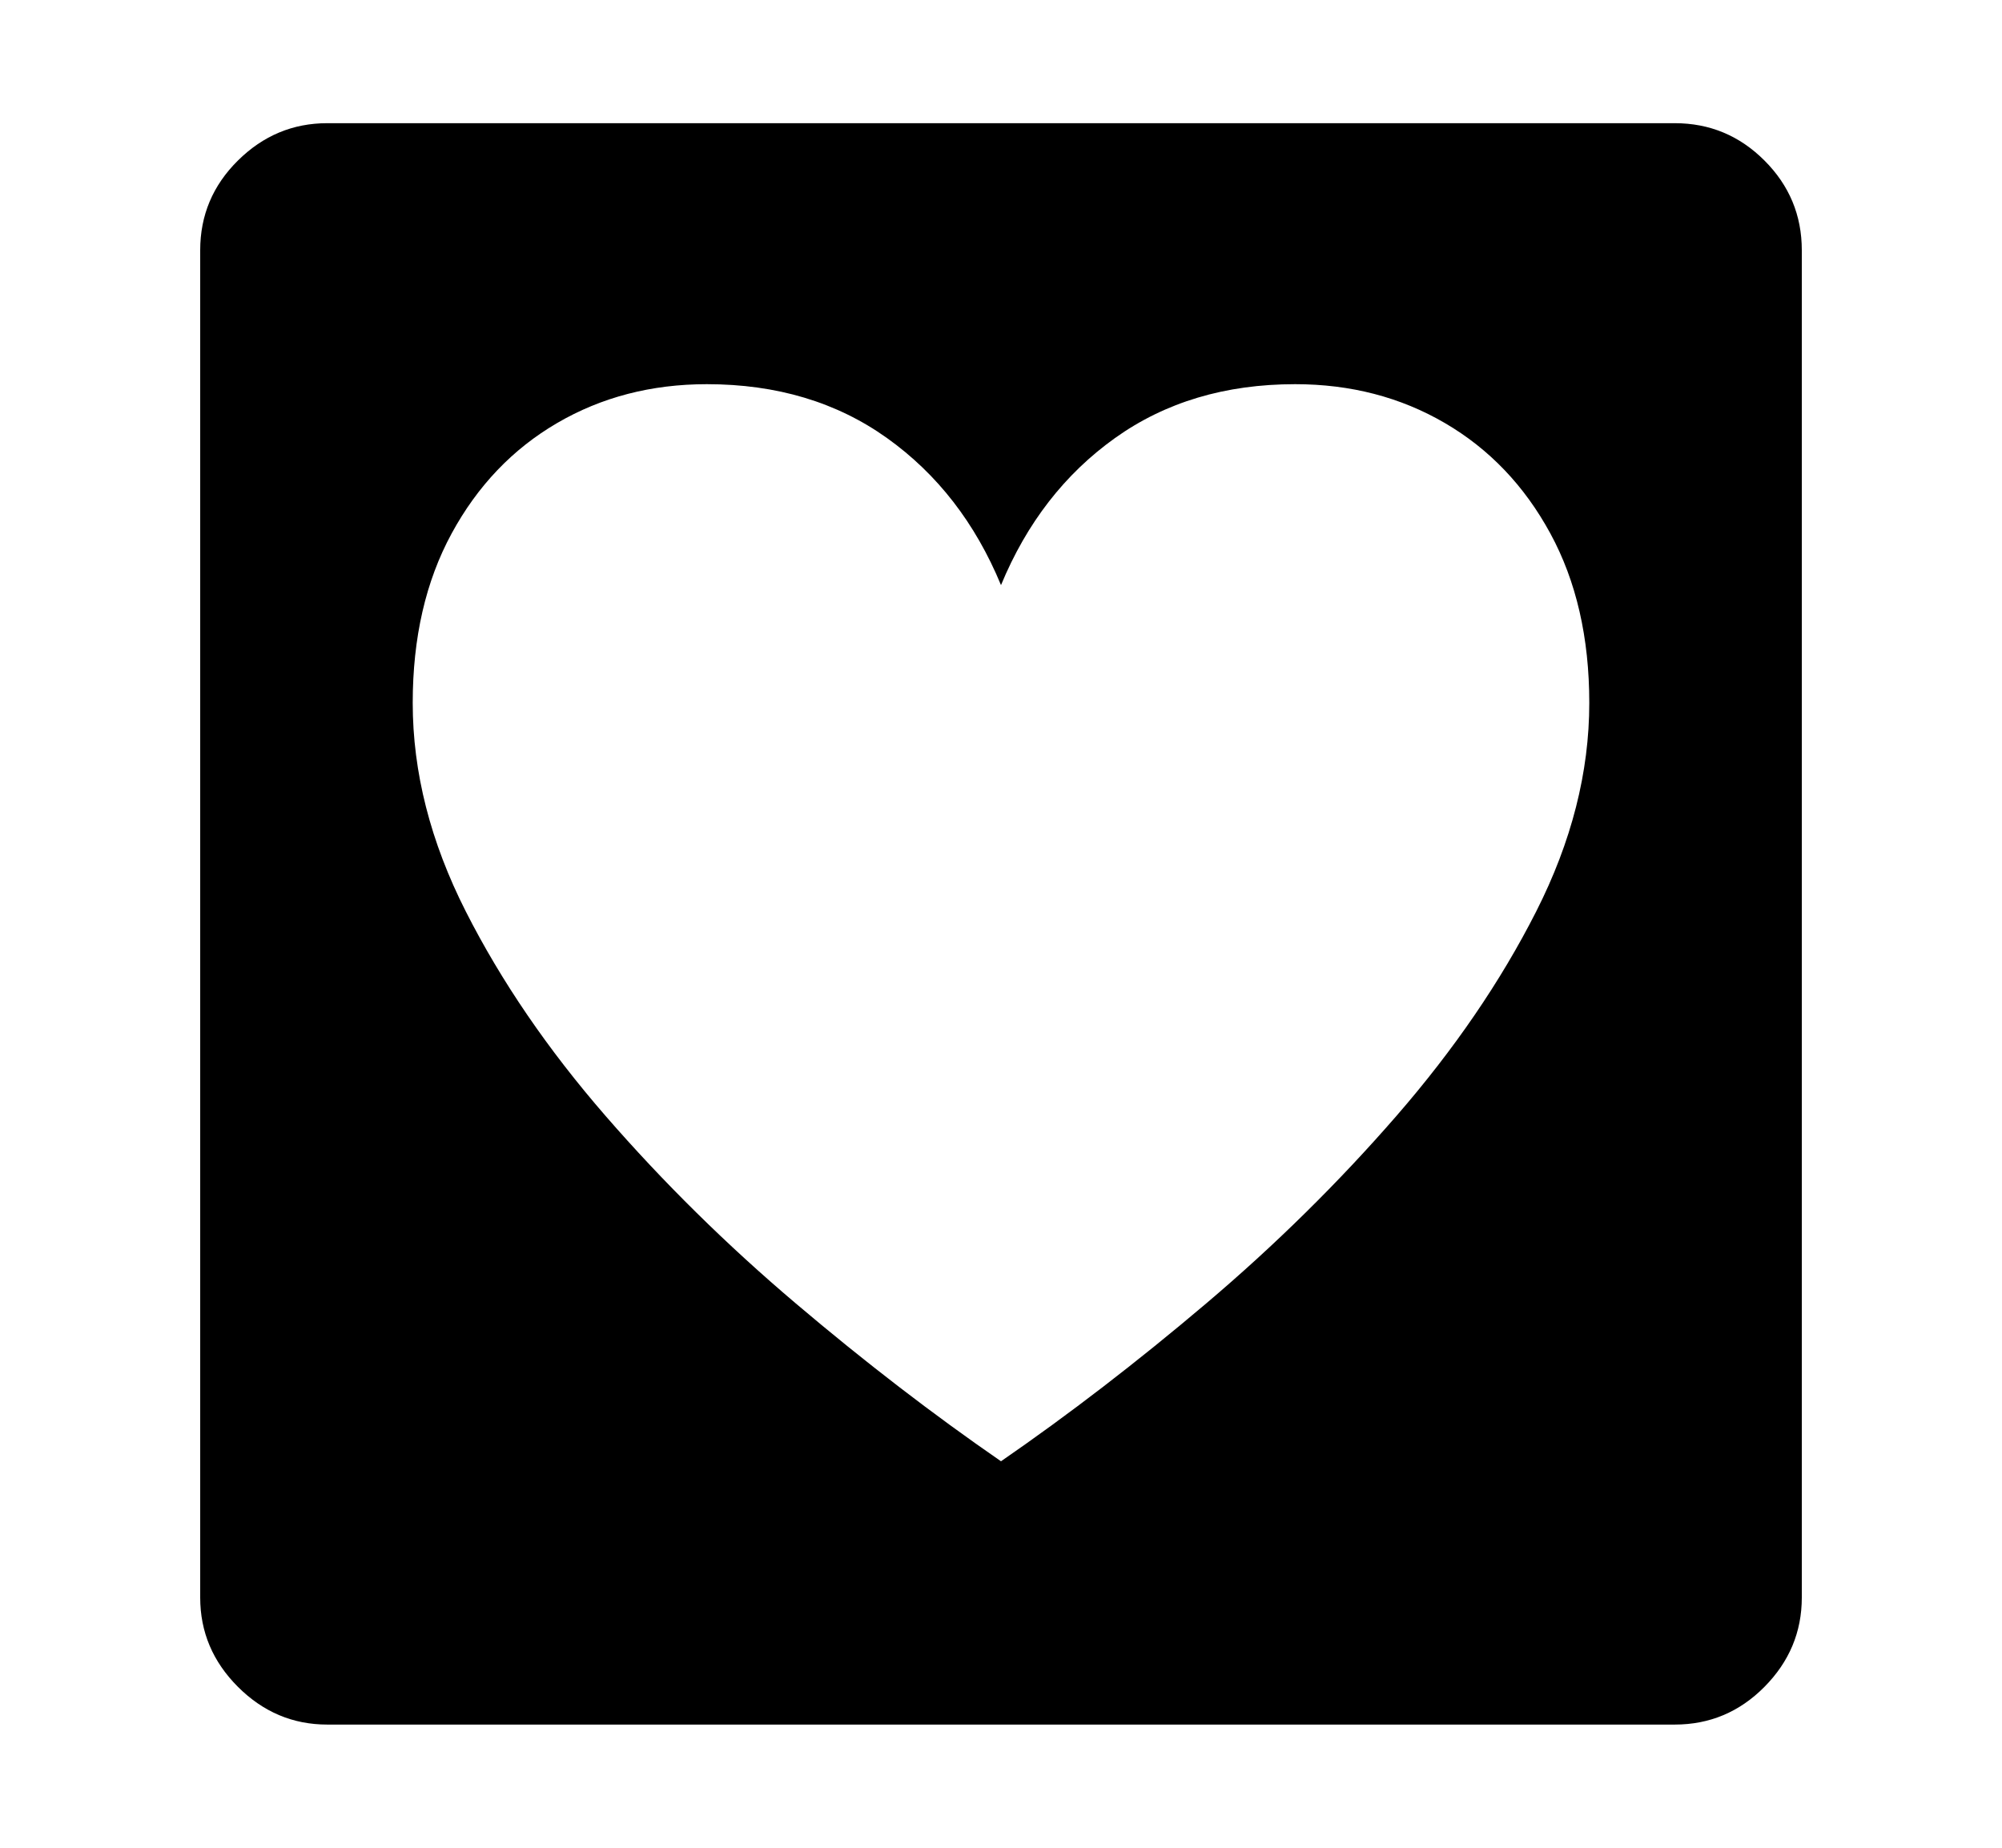 <svg xmlns="http://www.w3.org/2000/svg"
    viewBox="0 0 2600 2400">
  <!--
Copyright 2013, 2022 Google Inc. All Rights Reserved.
Noto is a trademark of Google Inc.
This Font Software is licensed under the SIL Open Font License, Version 1.1. This Font Software is distributed on an "AS IS" BASIS, WITHOUT WARRANTIES OR CONDITIONS OF ANY KIND, either express or implied. See the SIL Open Font License for the specific language, permissions and limitations governing your use of this Font Software.
http://scripts.sil.org/OFL
  -->
<path d="M1300 1898L1300 1898Q1432 1807 1566.5 1693 1701 1579 1813.5 1449.5 1926 1320 1995 1184 2064 1048 2064 913L2064 913Q2064 786 2013.5 693 1963 600 1876.5 549.5 1790 499 1682 499L1682 499Q1546 499 1448 569 1350 639 1300 760L1300 760Q1250 639 1152 569 1054 499 918 499L918 499Q810 499 723.5 549.5 637 600 586.5 693 536 786 536 913L536 913Q536 1048 605 1184 674 1320 786.5 1449.5 899 1579 1033.5 1693 1168 1807 1300 1898ZM2175 2240L425 2240Q358 2240 309 2191 260 2142 260 2075L260 2075 260 325Q260 257 309 208.5 358 160 425 160L425 160 2175 160Q2243 160 2291.5 208.5 2340 257 2340 325L2340 325 2340 2075Q2340 2142 2291.5 2191 2243 2240 2175 2240L2175 2240Z"/>
</svg>